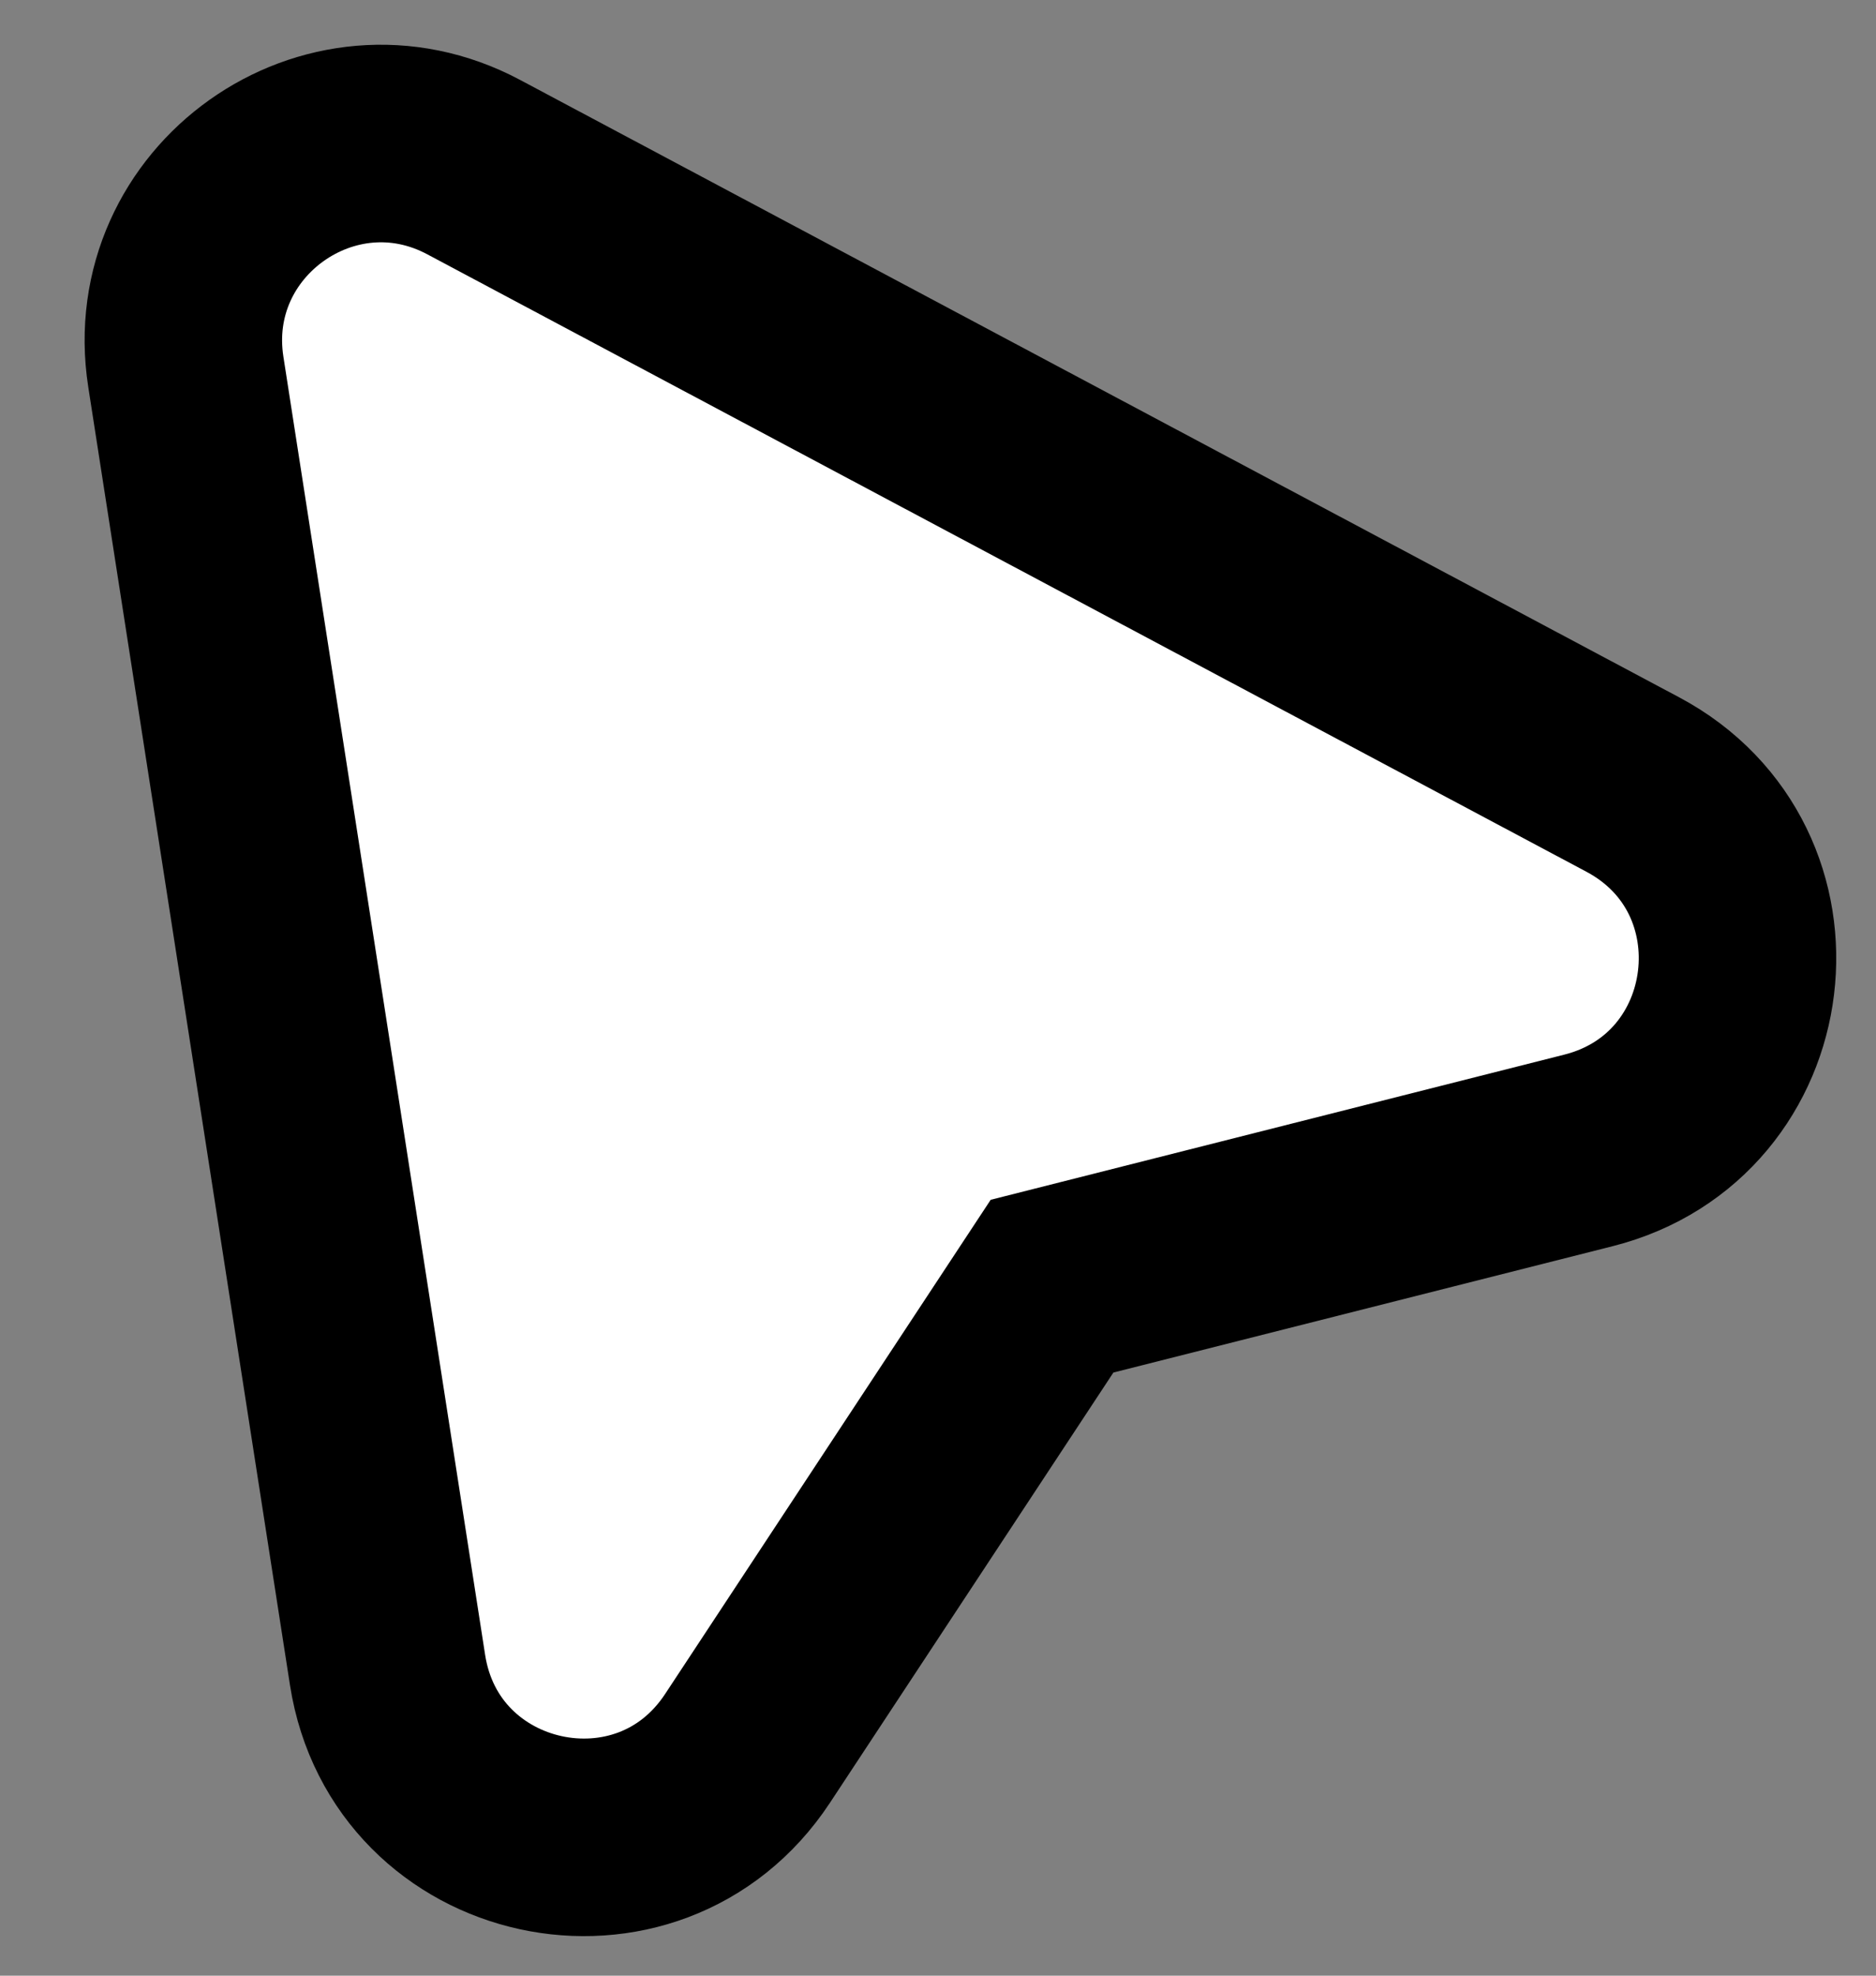 <svg width="19" height="20" viewBox="0 0 19 20" fill="none" xmlns="http://www.w3.org/2000/svg">
<rect x="0" y="0" width="19" height="20" fill="#808080" stroke="none"/>
<path d="M7.571 17.699L10.655 13.02L16.087 11.646C17.86 11.198 18.151 8.802 16.537 7.942L4.798 1.692C3.344 0.917 1.629 2.136 1.882 3.764L3.925 16.905C4.206 18.712 6.564 19.226 7.571 17.699Z" fill="white" stroke="black" stroke-width="2"/>
</svg>
